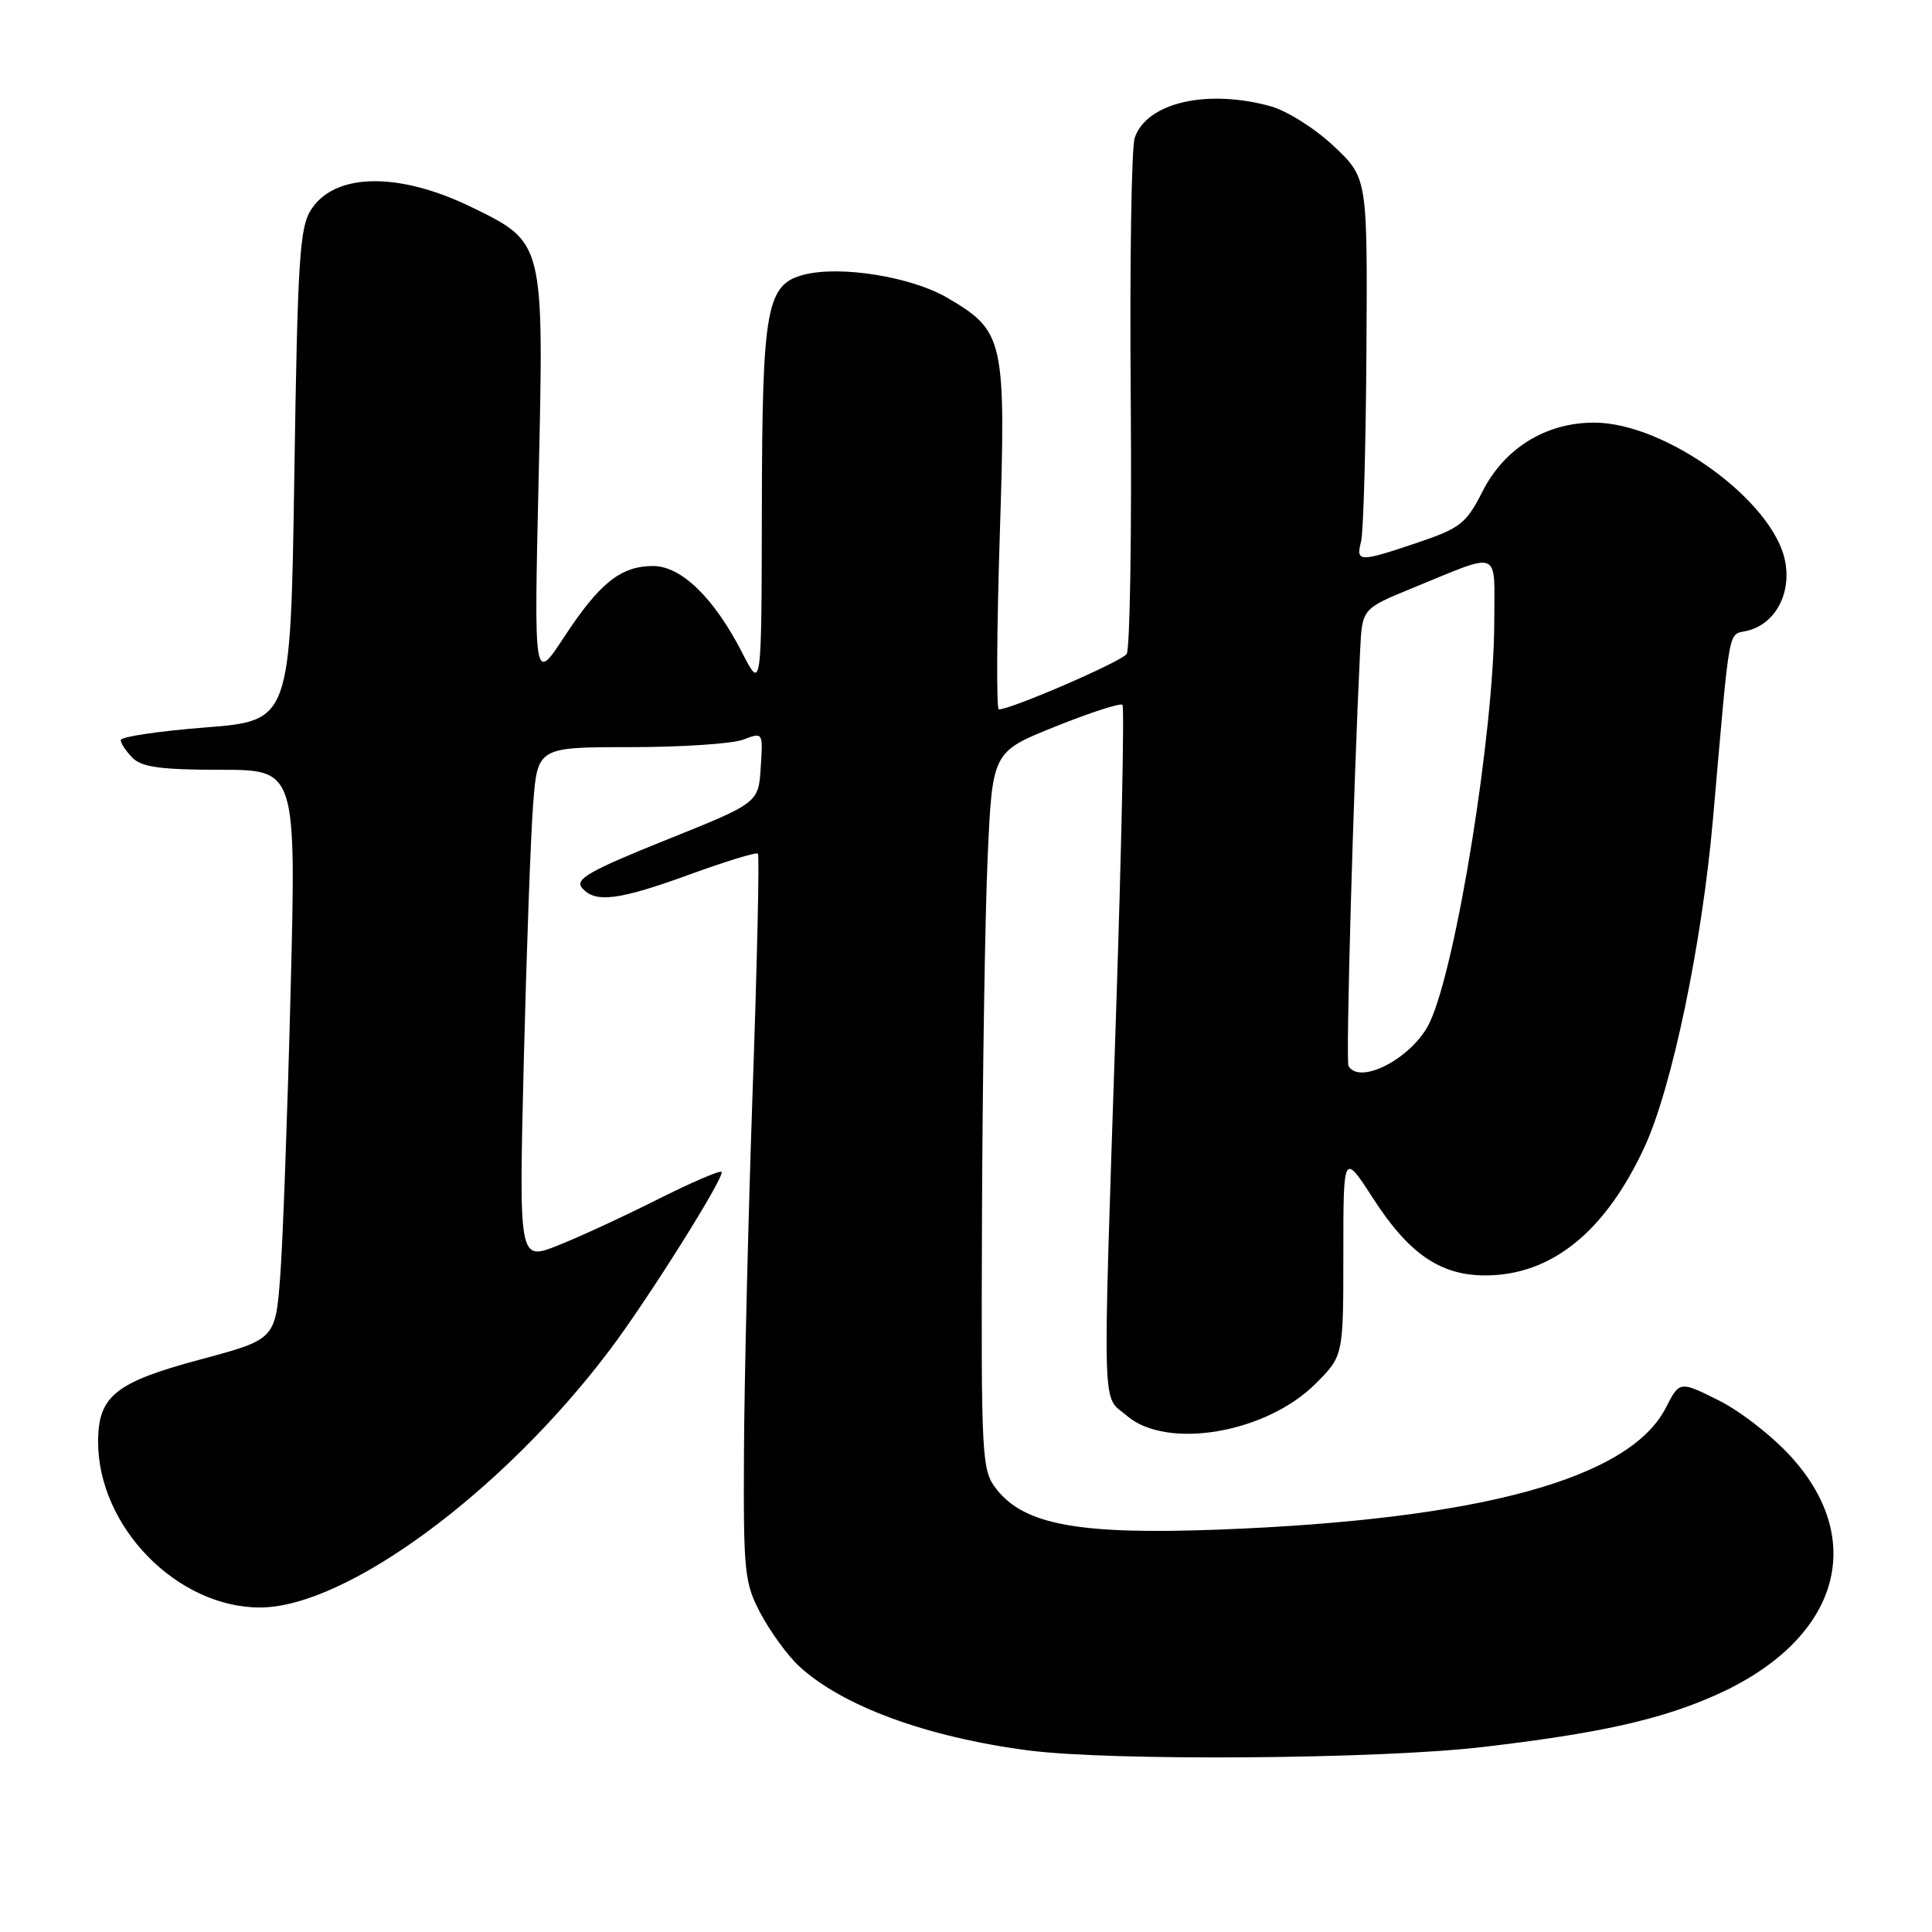 <?xml version="1.0" encoding="UTF-8" standalone="no"?>
<!DOCTYPE svg PUBLIC "-//W3C//DTD SVG 1.1//EN" "http://www.w3.org/Graphics/SVG/1.1/DTD/svg11.dtd" >
<svg xmlns="http://www.w3.org/2000/svg" xmlns:xlink="http://www.w3.org/1999/xlink" version="1.1" viewBox="0 0 256 256">
 <g >
 <path fill="currentColor"
d=" M 196.37 231.50 C 211.84 229.69 219.91 227.90 227.25 224.65 C 243.39 217.51 247.61 204.45 237.42 193.13 C 234.97 190.39 230.62 186.99 227.76 185.57 C 222.56 182.97 222.56 182.97 220.73 186.54 C 215.90 195.96 196.07 201.36 161.50 202.68 C 143.09 203.38 135.76 202.06 132.07 197.36 C 130.07 194.81 130.00 193.67 130.12 161.12 C 130.19 142.63 130.53 121.22 130.87 113.55 C 131.50 99.61 131.50 99.61 139.87 96.26 C 144.47 94.41 148.46 93.13 148.73 93.39 C 149.00 93.66 148.61 112.25 147.87 134.69 C 146.08 189.00 145.96 184.71 149.32 187.60 C 154.60 192.14 167.76 189.91 174.32 183.35 C 178.00 179.67 178.00 179.67 178.00 166.18 C 178.00 152.69 178.00 152.69 181.98 158.85 C 186.69 166.14 190.85 168.99 196.78 169.00 C 205.55 169.00 212.68 163.27 217.90 152.00 C 221.54 144.16 225.53 125.04 226.98 108.50 C 229.31 81.98 228.90 84.24 231.56 83.57 C 235.21 82.66 237.36 78.72 236.55 74.41 C 235.05 66.43 220.70 56.00 211.23 56.00 C 204.82 56.00 199.35 59.38 196.43 65.14 C 194.29 69.36 193.50 69.99 187.84 71.90 C 180.07 74.52 179.65 74.51 180.35 71.75 C 180.66 70.51 180.98 59.17 181.06 46.54 C 181.20 23.59 181.20 23.59 176.75 19.38 C 174.31 17.07 170.55 14.69 168.40 14.09 C 159.96 11.75 151.97 13.59 150.36 18.24 C 149.92 19.48 149.68 35.12 149.83 53.00 C 149.97 70.88 149.72 86.02 149.29 86.66 C 148.59 87.67 133.99 94.00 132.35 94.00 C 132.02 94.00 132.07 83.72 132.47 71.15 C 133.31 44.87 133.10 43.90 125.49 39.44 C 120.79 36.69 111.44 35.17 106.61 36.38 C 101.55 37.65 101.00 40.64 100.95 67.20 C 100.91 91.50 100.91 91.50 98.35 86.50 C 94.62 79.23 90.28 75.00 86.53 75.00 C 82.27 75.00 79.45 77.24 74.77 84.38 C 70.75 90.50 70.75 90.50 71.37 63.50 C 72.08 31.98 72.13 32.17 62.57 27.49 C 52.92 22.77 44.45 22.86 41.26 27.72 C 39.70 30.10 39.44 34.08 39.00 62.95 C 38.50 95.50 38.50 95.50 27.25 96.39 C 21.06 96.87 16.00 97.63 16.00 98.06 C 16.00 98.50 16.71 99.56 17.57 100.43 C 18.79 101.65 21.39 102.00 29.19 102.00 C 39.25 102.00 39.25 102.00 38.51 131.25 C 38.10 147.34 37.49 164.32 37.14 168.98 C 36.50 177.47 36.50 177.47 26.54 180.14 C 15.27 183.16 13.00 184.99 13.00 191.05 C 13.00 202.30 23.45 213.00 34.45 213.00 C 45.85 213.00 66.63 197.69 80.83 178.83 C 85.97 172.00 96.13 155.80 95.61 155.28 C 95.39 155.05 91.55 156.71 87.07 158.96 C 82.60 161.21 76.65 163.96 73.85 165.06 C 68.76 167.06 68.76 167.06 69.40 140.78 C 69.76 126.33 70.31 111.01 70.63 106.75 C 71.21 99.00 71.21 99.00 83.54 99.00 C 90.32 99.00 97.05 98.55 98.49 98.00 C 101.11 97.01 101.11 97.01 100.80 101.70 C 100.50 106.39 100.50 106.39 88.23 111.31 C 78.18 115.35 76.16 116.49 77.10 117.62 C 78.82 119.70 81.93 119.32 91.42 115.86 C 96.17 114.13 100.22 112.89 100.43 113.11 C 100.64 113.32 100.33 127.45 99.73 144.50 C 99.14 161.55 98.62 183.15 98.58 192.50 C 98.50 208.47 98.64 209.76 100.83 213.88 C 102.12 216.28 104.37 219.37 105.83 220.73 C 111.55 226.05 122.78 230.18 136.27 231.94 C 147.24 233.36 182.63 233.10 196.37 231.50 Z  M 178.68 141.25 C 178.31 140.62 179.33 104.43 180.23 86.07 C 180.50 80.65 180.50 80.65 187.19 77.91 C 199.03 73.07 198.00 72.66 198.00 82.21 C 198.00 96.75 192.97 128.05 189.43 135.51 C 187.25 140.11 180.21 143.86 178.68 141.25 Z "/>
</g>
</svg>